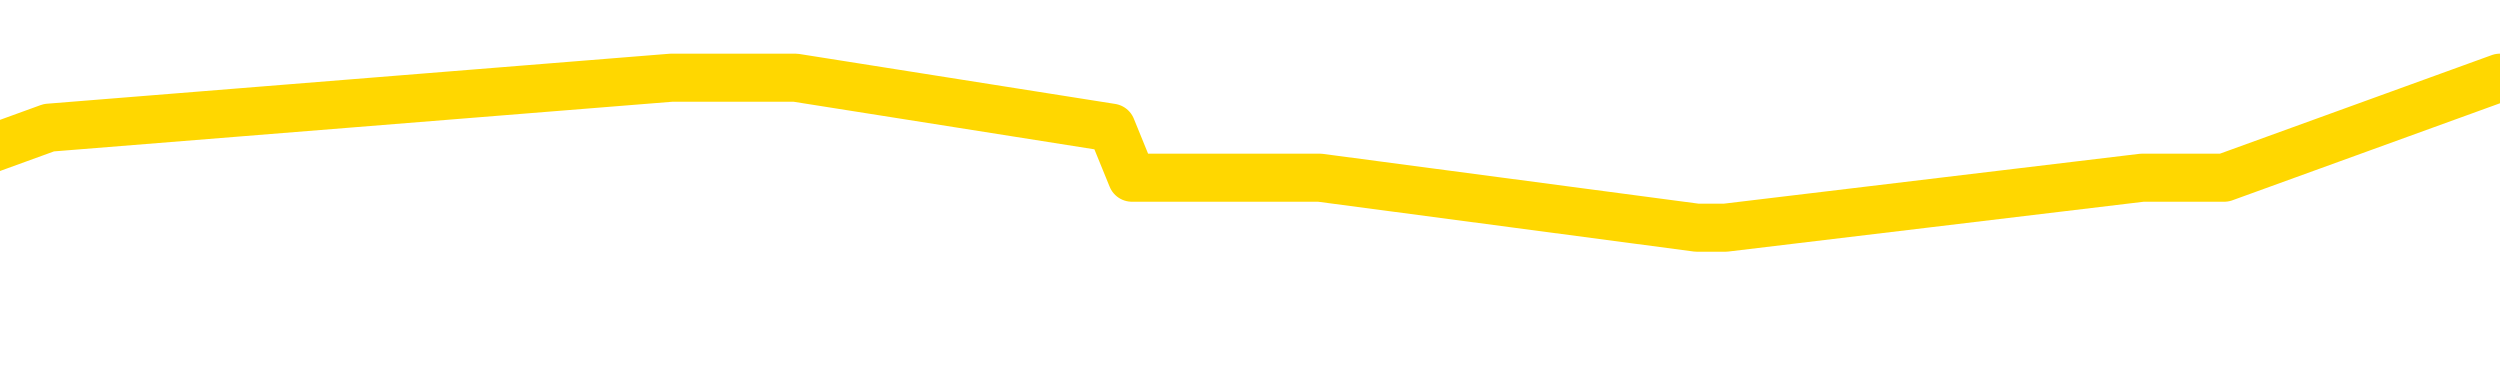 <svg xmlns="http://www.w3.org/2000/svg" version="1.1" viewBox="0 0 6500 1000">
	<path fill="none" stroke="gold" stroke-width="125" stroke-linecap="round" stroke-linejoin="round" d="M0 153648  L-304344 153648 L-304160 153518 L-303670 153258 L-303376 153128 L-303065 152868 L-302831 152738 L-302777 152478 L-302718 152218 L-302565 152088 L-302524 151828 L-302392 151698 L-302099 151568 L-301558 151568 L-300948 151438 L-300900 151438 L-300260 151308 L-300227 151308 L-299701 151308 L-299569 151178 L-299178 150918 L-298850 150657 L-298733 150397 L-298522 150137 L-297805 150137 L-297235 150007 L-297128 150007 L-296953 149877 L-296732 149617 L-296330 149487 L-296305 149227 L-295377 148967 L-295289 148707 L-295207 148447 L-295137 148187 L-294840 148057 L-294688 147797 L-292797 147927 L-292697 147927 L-292434 147927 L-292141 148057 L-291999 147797 L-291750 147797 L-291715 147667 L-291556 147537 L-291093 147276 L-290840 147146 L-290628 146886 L-290376 146756 L-290027 146626 L-289100 146366 L-289006 146106 L-288596 145976 L-287425 145716 L-286236 145586 L-286144 145326 L-286116 145066 L-285850 144806 L-285551 144546 L-285422 144286 L-285385 144026 L-284570 144026 L-284186 144156 L-283126 144286 L-283065 144286 L-282799 146886 L-282328 149357 L-282136 151828 L-281872 154299 L-281535 154169 L-281400 154039 L-280944 153908 L-280201 153778 L-280183 153648 L-280018 153388 L-279950 153388 L-279434 153258 L-278405 153258 L-278209 153128 L-277720 152998 L-277358 152868 L-276950 152868 L-276564 152998 L-274861 152998 L-274763 152998 L-274691 152998 L-274629 152998 L-274445 152868 L-274109 152868 L-273468 152738 L-273391 152608 L-273330 152608 L-273143 152478 L-273064 152478 L-272887 152348 L-272867 152218 L-272637 152218 L-272250 152088 L-271361 152088 L-271322 151958 L-271233 151828 L-271206 151568 L-270198 151438 L-270048 151178 L-270024 151048 L-269891 150918 L-269851 150788 L-268593 150657 L-268535 150657 L-267995 150527 L-267943 150527 L-267896 150527 L-267501 150397 L-267362 150267 L-267162 150137 L-267015 150137 L-266850 150137 L-266574 150267 L-266215 150267 L-265662 150137 L-265018 150007 L-264759 149747 L-264605 149617 L-264204 149487 L-264164 149357 L-264043 149227 L-263982 149357 L-263968 149357 L-263874 149357 L-263581 149227 L-263429 148707 L-263099 148447 L-263021 148187 L-262945 148057 L-262719 147667 L-262652 147407 L-262424 147146 L-262372 146886 L-262207 146756 L-261201 146626 L-261018 146496 L-260467 146366 L-260074 146106 L-259677 145976 L-258827 145716 L-258748 145586 L-258169 145456 L-257728 145456 L-257487 145326 L-257330 145326 L-256929 145066 L-256908 145066 L-256464 144936 L-256058 144806 L-255922 144546 L-255747 144286 L-255611 144026 L-255360 143765 L-254361 143635 L-254278 143505 L-254143 143375 L-254104 143245 L-253214 143115 L-252999 142985 L-252555 142855 L-252438 142725 L-252381 142595 L-251705 142595 L-251605 142465 L-251576 142465 L-250234 142335 L-249828 142205 L-249789 142075 L-248861 141945 L-248762 141815 L-248629 141685 L-248225 141555 L-248199 141425 L-248106 141295 L-247890 141165 L-247479 140905 L-246325 140644 L-246033 140384 L-246005 140124 L-245397 139994 L-245147 139734 L-245127 139604 L-244197 139474 L-244146 139214 L-244024 139084 L-244006 138824 L-243850 138694 L-243675 138434 L-243538 138304 L-243482 138174 L-243374 138044 L-243289 137914 L-243056 137784 L-242981 137654 L-242672 137524 L-242554 137394 L-242385 137263 L-242293 137133 L-242191 137133 L-242167 137003 L-242090 137003 L-241992 136743 L-241626 136613 L-241521 136483 L-241017 136353 L-240566 136223 L-240527 136093 L-240503 135963 L-240463 135833 L-240334 135703 L-240233 135573 L-239792 135443 L-239509 135313 L-238917 135183 L-238787 135053 L-238512 134793 L-238360 134663 L-238206 134533 L-238121 134273 L-238043 134143 L-237857 134013 L-237807 134013 L-237779 133882 L-237700 133752 L-237677 133622 L-237393 133362 L-236789 133102 L-235794 132972 L-235496 132842 L-234762 132712 L-234518 132582 L-234428 132452 L-233850 132322 L-233152 132192 L-232400 132062 L-232081 131932 L-231698 131672 L-231621 131542 L-230987 131412 L-230801 131282 L-230714 131282 L-230584 131282 L-230271 131152 L-230222 131022 L-230080 130892 L-230058 130762 L-229091 130631 L-228545 130501 L-228067 130501 L-228006 130501 L-227682 130501 L-227661 130371 L-227598 130371 L-227388 130241 L-227311 130111 L-227257 129981 L-227234 129851 L-227195 129721 L-227179 129591 L-226422 129461 L-226406 129331 L-225606 129201 L-225454 129071 L-224548 128941 L-224042 128811 L-223813 128551 L-223772 128551 L-223656 128421 L-223480 128291 L-222726 128421 L-222591 128291 L-222427 128161 L-222109 128031 L-221932 127771 L-220910 127511 L-220887 127250 L-220636 127120 L-220423 126860 L-219789 126730 L-219551 126470 L-219518 126210 L-219340 125950 L-219260 125690 L-219170 125560 L-219106 125300 L-218666 125040 L-218642 124910 L-218101 124780 L-217845 124650 L-217351 124520 L-216473 124390 L-216437 124260 L-216384 124130 L-216343 124000 L-216226 123869 L-215949 123739 L-215742 123479 L-215545 123219 L-215522 122959 L-215471 122699 L-215432 122569 L-215354 122439 L-214757 122179 L-214697 122049 L-214593 121919 L-214439 121789 L-213807 121659 L-213126 121529 L-212823 121269 L-212477 121139 L-212279 121009 L-212231 120749 L-211910 120618 L-211283 120488 L-211136 120358 L-211100 120228 L-211042 120098 L-210965 119838 L-210724 119838 L-210636 119708 L-210542 119578 L-210248 119448 L-210114 119318 L-210054 119188 L-210017 118928 L-209744 118928 L-208738 118798 L-208563 118668 L-208512 118668 L-208219 118538 L-208027 118278 L-207694 118148 L-207187 118018 L-206625 117758 L-206610 117498 L-206594 117368 L-206493 117107 L-206379 116847 L-206340 116587 L-206302 116457 L-206236 116457 L-206208 116327 L-206069 116457 L-205777 116457 L-205727 116457 L-205621 116457 L-205357 116327 L-204892 116197 L-204747 116197 L-204693 115937 L-204636 115807 L-204445 115677 L-204079 115547 L-203865 115547 L-203670 115547 L-203612 115547 L-203553 115287 L-203399 115157 L-203130 115027 L-202700 115677 L-202685 115677 L-202608 115547 L-202543 115417 L-202414 114507 L-202390 114377 L-202106 114247 L-202059 114117 L-202004 113986 L-201542 113856 L-201503 113856 L-201462 113726 L-201272 113596 L-200791 113466 L-200304 113336 L-200288 113206 L-200250 113076 L-199993 112946 L-199916 112686 L-199686 112556 L-199670 112296 L-199376 112036 L-198933 111906 L-198487 111776 L-197982 111646 L-197828 111516 L-197542 111386 L-197501 111126 L-197170 110996 L-196948 110866 L-196431 110605 L-196356 110475 L-196108 110215 L-195913 109955 L-195854 109825 L-195077 109695 L-195003 109695 L-194772 109565 L-194756 109565 L-194694 109435 L-194498 109305 L-194034 109305 L-194011 109175 L-193881 109175 L-192580 109175 L-192564 109175 L-192487 109045 L-192393 109045 L-192176 109045 L-192024 108915 L-191845 109045 L-191791 109175 L-191504 109305 L-191465 109305 L-191095 109305 L-190655 109305 L-190472 109305 L-190151 109175 L-189856 109175 L-189410 108915 L-189338 108785 L-188875 108525 L-188438 108395 L-188256 108265 L-186802 108005 L-186670 107875 L-186212 107615 L-185986 107485 L-185600 107224 L-185083 106964 L-184129 106704 L-183335 106444 L-182661 106314 L-182235 106054 L-181924 105924 L-181694 105534 L-181011 105144 L-180998 104754 L-180788 104234 L-180766 104104 L-180591 103843 L-179641 103713 L-179373 103453 L-178558 103323 L-178247 103063 L-178210 102933 L-178153 102673 L-177536 102543 L-176898 102283 L-175272 102153 L-174598 102023 L-173956 102023 L-173878 102023 L-173822 102023 L-173786 102023 L-173758 101893 L-173646 101633 L-173628 101503 L-173605 101373 L-173452 101243 L-173398 100983 L-173321 100853 L-173201 100723 L-173104 100592 L-172986 100462 L-172717 100202 L-172447 100072 L-172430 99812 L-172230 99682 L-172083 99422 L-171856 99292 L-171722 99162 L-171413 99032 L-171353 98902 L-171000 98642 L-170651 98512 L-170551 98382 L-170486 98122 L-170426 97992 L-170042 97732 L-169661 97602 L-169557 97472 L-169297 97342 L-169025 97081 L-168866 96951 L-168834 96821 L-168772 96691 L-168630 96561 L-168446 96431 L-168402 96301 L-168114 96301 L-168098 96171 L-167865 96171 L-167804 96041 L-167765 96041 L-167186 95911 L-167052 95781 L-167029 95261 L-167010 94351 L-166993 93310 L-166977 92270 L-166953 91230 L-166936 90449 L-166915 89539 L-166898 88629 L-166875 88109 L-166858 87589 L-166837 87198 L-166820 86938 L-166771 86548 L-166699 86158 L-166664 85508 L-166640 84988 L-166605 84468 L-166563 83947 L-166526 83687 L-166511 83167 L-166486 82777 L-166449 82517 L-166432 82127 L-166409 81867 L-166392 81607 L-166373 81347 L-166357 81087 L-166328 80697 L-166302 80306 L-166256 80176 L-166240 79916 L-166198 79786 L-166150 79526 L-166079 79266 L-166064 79006 L-166048 78746 L-165986 78616 L-165947 78486 L-165907 78356 L-165741 78226 L-165676 78096 L-165660 77966 L-165616 77706 L-165558 77576 L-165345 77446 L-165312 77315 L-165269 77185 L-165191 77055 L-164654 76925 L-164576 76795 L-164471 76535 L-164383 76405 L-164206 76275 L-163856 76145 L-163700 76015 L-163262 75885 L-163105 75755 L-162976 75625 L-162272 75365 L-162071 75235 L-161110 74975 L-160628 74845 L-160529 74845 L-160436 74715 L-160191 74585 L-160118 74455 L-159675 74195 L-159579 74065 L-159564 73934 L-159548 73804 L-159523 73674 L-159057 73544 L-158840 73414 L-158701 73284 L-158407 73154 L-158318 73024 L-158277 72894 L-158247 72764 L-158075 72634 L-158016 72504 L-157940 72374 L-157859 72244 L-157789 72244 L-157480 72114 L-157395 71984 L-157181 71854 L-157146 71724 L-156463 71594 L-156364 71464 L-156159 71334 L-156112 71204 L-155834 71074 L-155772 70944 L-155755 70684 L-155677 70553 L-155368 70293 L-155344 70163 L-155290 69903 L-155267 69773 L-155145 69643 L-155009 69383 L-154765 69253 L-154639 69253 L-153993 69123 L-153977 69123 L-153952 69123 L-153772 68863 L-153695 68733 L-153604 68603 L-153176 68473 L-152760 68343 L-152367 68083 L-152288 67953 L-152269 67823 L-151906 67693 L-151670 67563 L-151441 67433 L-151128 67302 L-151050 67172 L-150970 66912 L-150792 66652 L-150776 66522 L-150511 66262 L-150430 66132 L-150200 66002 L-149974 65872 L-149659 65872 L-149483 65742 L-149122 65742 L-148731 65612 L-148661 65352 L-148597 65222 L-148457 64962 L-148405 64832 L-148304 64572 L-147802 64442 L-147605 64312 L-147358 64182 L-147172 64052 L-146873 63921 L-146797 63791 L-146631 63531 L-145746 63401 L-145718 63141 L-145595 62881 L-145016 62751 L-144938 62621 L-144225 62621 L-143913 62621 L-143700 62621 L-143683 62621 L-143296 62621 L-142771 62361 L-142325 62231 L-141996 62101 L-141843 61971 L-141517 61971 L-141338 61841 L-141257 61841 L-141051 61581 L-140875 61451 L-139946 61321 L-139057 61191 L-139018 61061 L-138790 61061 L-138411 60931 L-137623 60801 L-137389 60671 L-137313 60540 L-136955 60410 L-136384 60150 L-136117 60020 L-135730 59890 L-135627 59890 L-135457 59890 L-134838 59890 L-134627 59890 L-134319 59890 L-134266 59760 L-134138 59630 L-134085 59500 L-133966 59370 L-133630 59110 L-132671 58980 L-132539 58720 L-132338 58590 L-131706 58460 L-131395 58330 L-130981 58200 L-130954 58070 L-130808 57940 L-130388 57810 L-129056 57810 L-129009 57680 L-128880 57420 L-128863 57289 L-128285 57029 L-128080 56899 L-128050 56769 L-128009 56639 L-127952 56509 L-127914 56379 L-127836 56249 L-127693 56119 L-127239 55989 L-127120 55859 L-126835 55729 L-126463 55599 L-126366 55469 L-126040 55339 L-125685 55209 L-125515 55079 L-125468 54949 L-125359 54819 L-125270 54689 L-125242 54559 L-125166 54299 L-124862 54169 L-124828 53908 L-124757 53778 L-124389 53648 L-124053 53518 L-123972 53518 L-123753 53388 L-123581 53258 L-123554 53128 L-123056 52998 L-122507 52738 L-121627 52608 L-121528 52348 L-121451 52218 L-121177 52088 L-120930 51828 L-120856 51698 L-120794 51438 L-120675 51308 L-120633 51178 L-120523 51048 L-120446 50788 L-119745 50657 L-119500 50527 L-119460 50397 L-119304 50267 L-118704 50267 L-118478 50267 L-118386 50267 L-117910 50267 L-117313 50007 L-116793 49877 L-116772 49747 L-116627 49617 L-116307 49617 L-115765 49617 L-115533 49617 L-115362 49617 L-114876 49487 L-114649 49357 L-114564 49227 L-114217 49097 L-113891 49097 L-113368 48967 L-113041 48837 L-112441 48707 L-112243 48447 L-112191 48317 L-112150 48187 L-111869 48057 L-111185 47797 L-110875 47667 L-110850 47407 L-110658 47276 L-110436 47146 L-110350 47016 L-109686 46756 L-109662 46626 L-109440 46366 L-109110 46236 L-108758 45976 L-108553 45846 L-108321 45586 L-108063 45456 L-107873 45196 L-107826 45066 L-107599 44936 L-107564 44806 L-107408 44676 L-107193 44546 L-107020 44416 L-106929 44286 L-106652 44156 L-106408 44026 L-106092 43895 L-105666 43895 L-105629 43895 L-105146 43895 L-104912 43895 L-104700 43765 L-104474 43635 L-103924 43635 L-103677 43505 L-102843 43505 L-102787 43375 L-102766 43245 L-102608 43115 L-102146 42985 L-102106 42855 L-101766 42595 L-101632 42465 L-101410 42335 L-100837 42205 L-100366 42075 L-100171 41945 L-99978 41815 L-99789 41685 L-99687 41555 L-99319 41425 L-99272 41295 L-99191 41165 L-97897 41035 L-97849 40905 L-97581 40905 L-97436 40905 L-96885 40905 L-96768 40775 L-96686 40644 L-96327 40514 L-96103 40384 L-95822 40254 L-95493 39994 L-94985 39864 L-94872 39734 L-94794 39604 L-94629 39474 L-94335 39474 L-93866 39474 L-93670 39604 L-93619 39604 L-92969 39474 L-92848 39344 L-92393 39344 L-92358 39214 L-91889 39084 L-91779 38954 L-91762 38824 L-91546 38824 L-91365 38694 L-90834 38694 L-89804 38694 L-89605 38564 L-89146 38434 L-88198 38174 L-88099 38044 L-87745 37784 L-87685 37654 L-87670 37524 L-87635 37394 L-87266 37263 L-87146 37133 L-86904 37003 L-86740 36873 L-86552 36743 L-86432 36613 L-85361 36353 L-84503 36223 L-84291 35963 L-84193 35833 L-84019 35573 L-83686 35443 L-83614 35313 L-83557 35183 L-83381 35183 L-82992 35053 L-82757 34923 L-82646 34793 L-82529 34663 L-81548 34533 L-81522 34403 L-80928 34143 L-80896 34143 L-80747 34013 L-80463 33882 L-79551 33882 L-78605 33882 L-78452 33752 L-78349 33752 L-78217 33622 L-78074 33492 L-78048 33362 L-77934 33232 L-77715 33102 L-77034 32972 L-76905 32842 L-76601 32712 L-76362 32452 L-76029 32322 L-75390 32192 L-75048 31932 L-74986 31802 L-74830 31802 L-73909 31802 L-73438 31802 L-73395 31802 L-73382 31672 L-73341 31542 L-73318 31412 L-73292 31282 L-73148 31152 L-72725 31022 L-72390 31022 L-72199 30892 L-71770 30892 L-71582 30762 L-71193 30501 L-70659 30371 L-70286 30241 L-70265 30241 L-70015 30111 L-69897 29981 L-69821 29851 L-69685 29721 L-69646 29591 L-69566 29461 L-69171 29331 L-68676 29201 L-68564 28941 L-68391 28811 L-68082 28681 L-67635 28551 L-67312 28421 L-67169 28161 L-66742 27901 L-66589 27641 L-66534 27381 L-65720 27250 L-65700 27120 L-65328 26990 L-65272 26990 L-64143 26860 L-64075 26860 L-63516 26730 L-63322 26600 L-63185 26470 L-62952 26340 L-62605 26210 L-62570 25950 L-62535 25820 L-62467 25560 L-62118 25430 L-61946 25300 L-61461 25170 L-61445 25040 L-61119 24910 L-60962 24780 L-59821 24520 L-59796 24390 L-59605 24130 L-59411 24000 L-59161 23869 L-59144 23739 L-58123 23609 L-57826 23479 L-57750 23349 L-57614 23089 L-57438 22959 L-56862 22699 L-56646 22569 L-56582 22439 L-56452 22309 L-56415 22049 L-55892 21919 L-55754 73154 L-55739 73154 L-55716 73154 L-55696 73154 L-55469 21789 L-54693 21789 L-54652 21789 L-54284 21789 L-54205 21659 L-54153 21529 L-53480 21399 L-52738 21269 L-52313 21269 L-51865 21139 L-50804 21009 L-50492 20749 L-50082 20749 L-50010 20618 L-49486 20618 L-49391 20618 L-49373 20618 L-48928 20488 L-48743 20228 L-47963 19968 L-47290 19838 L-46878 19448 L-46646 19188 L-46506 19058 L-46424 18798 L-46404 18668 L-46328 18668 L-46200 18538 L-45883 18668 L-45658 18668 L-45333 18538 L-45271 18538 L-44901 18538 L-44868 18538 L-44660 18538 L-43992 18538 L-43915 18538 L-43757 18278 L-43646 18278 L-43320 18148 L-43165 18018 L-42824 18018 L-42767 17758 L-42429 17498 L-42225 17368 L-42172 17107 L-40796 16977 L-40666 16847 L-40233 16717 L-39912 16587 L-39084 16327 L-38961 16197 L-38230 15937 L-38074 15677 L-38034 15547 L-37980 15417 L-37957 15287 L-37843 15157 L-37546 15027 L-37256 14897 L-37202 14767 L-37081 14637 L-37051 14507 L-36952 14377 L-36508 14377 L-36356 14247 L-35521 14247 L-34978 14117 L-34644 14117 L-34628 13986 L-34553 13856 L-34436 13726 L-34242 13596 L-33978 13466 L-33143 13336 L-33047 13206 L-32525 13076 L-32484 12946 L-32384 12816 L-31556 12816 L-31421 12686 L-31082 12686 L-30528 12556 L-30148 12426 L-29985 12296 L-29675 12166 L-28863 12036 L-28557 11906 L-28288 11906 L-27967 11906 L-27646 12036 L-27370 12036 L-26542 11776 L-26447 11646 L-26354 11256 L-26250 10866 L-25863 10475 L-25383 10215 L-25366 10085 L-25248 9955 L-24880 9695 L-24785 9565 L-23951 9305 L-23874 9175 L-23575 9045 L-23484 8915 L-23077 8655 L-22966 8395 L-22267 8265 L-21794 8135 L-21734 8005 L-21515 7745 L-21241 7615 L-21128 7485 L-20101 7355 L-19714 7224 L-19694 7094 L-19361 6964 L-19117 6834 L-18684 6704 L-18573 6574 L-18456 6444 L-18004 6184 L-17414 6054 L-17077 5924 L-15184 5794 L-15071 5534 L-14859 5404 L-13541 5274 L-13434 -23984 L-13368 -52853 L-13332 -79511 L-13270 -79511 L-12771 -50512 L-12096 -21903 L-12074 4494 L-11803 4234 L-10835 4234 L-10146 4104 L-9984 3973 L-9443 3843 L-9353 3713 L-8334 3583 L-7386 3323 L-7021 3453 L-6918 3583 L-6330 3583 L-6270 3583 L-6170 3453 L-5729 3193 L-5622 3063 L-5180 2933 L-4180 2543 L-3924 2153 L-3821 1763 L-3691 1503 L-3324 1243 L-2744 983 L-2713 853 L-2397 723 L-414 592 L-298 462 L-231 462 L127 332 L1746 202 L1923 202 L2068 202 L2890 332 L2943 462 L2997 462 L3431 462 L4412 592 L4486 592 L5570 462 L5783 462 L6500 202" />
</svg>
